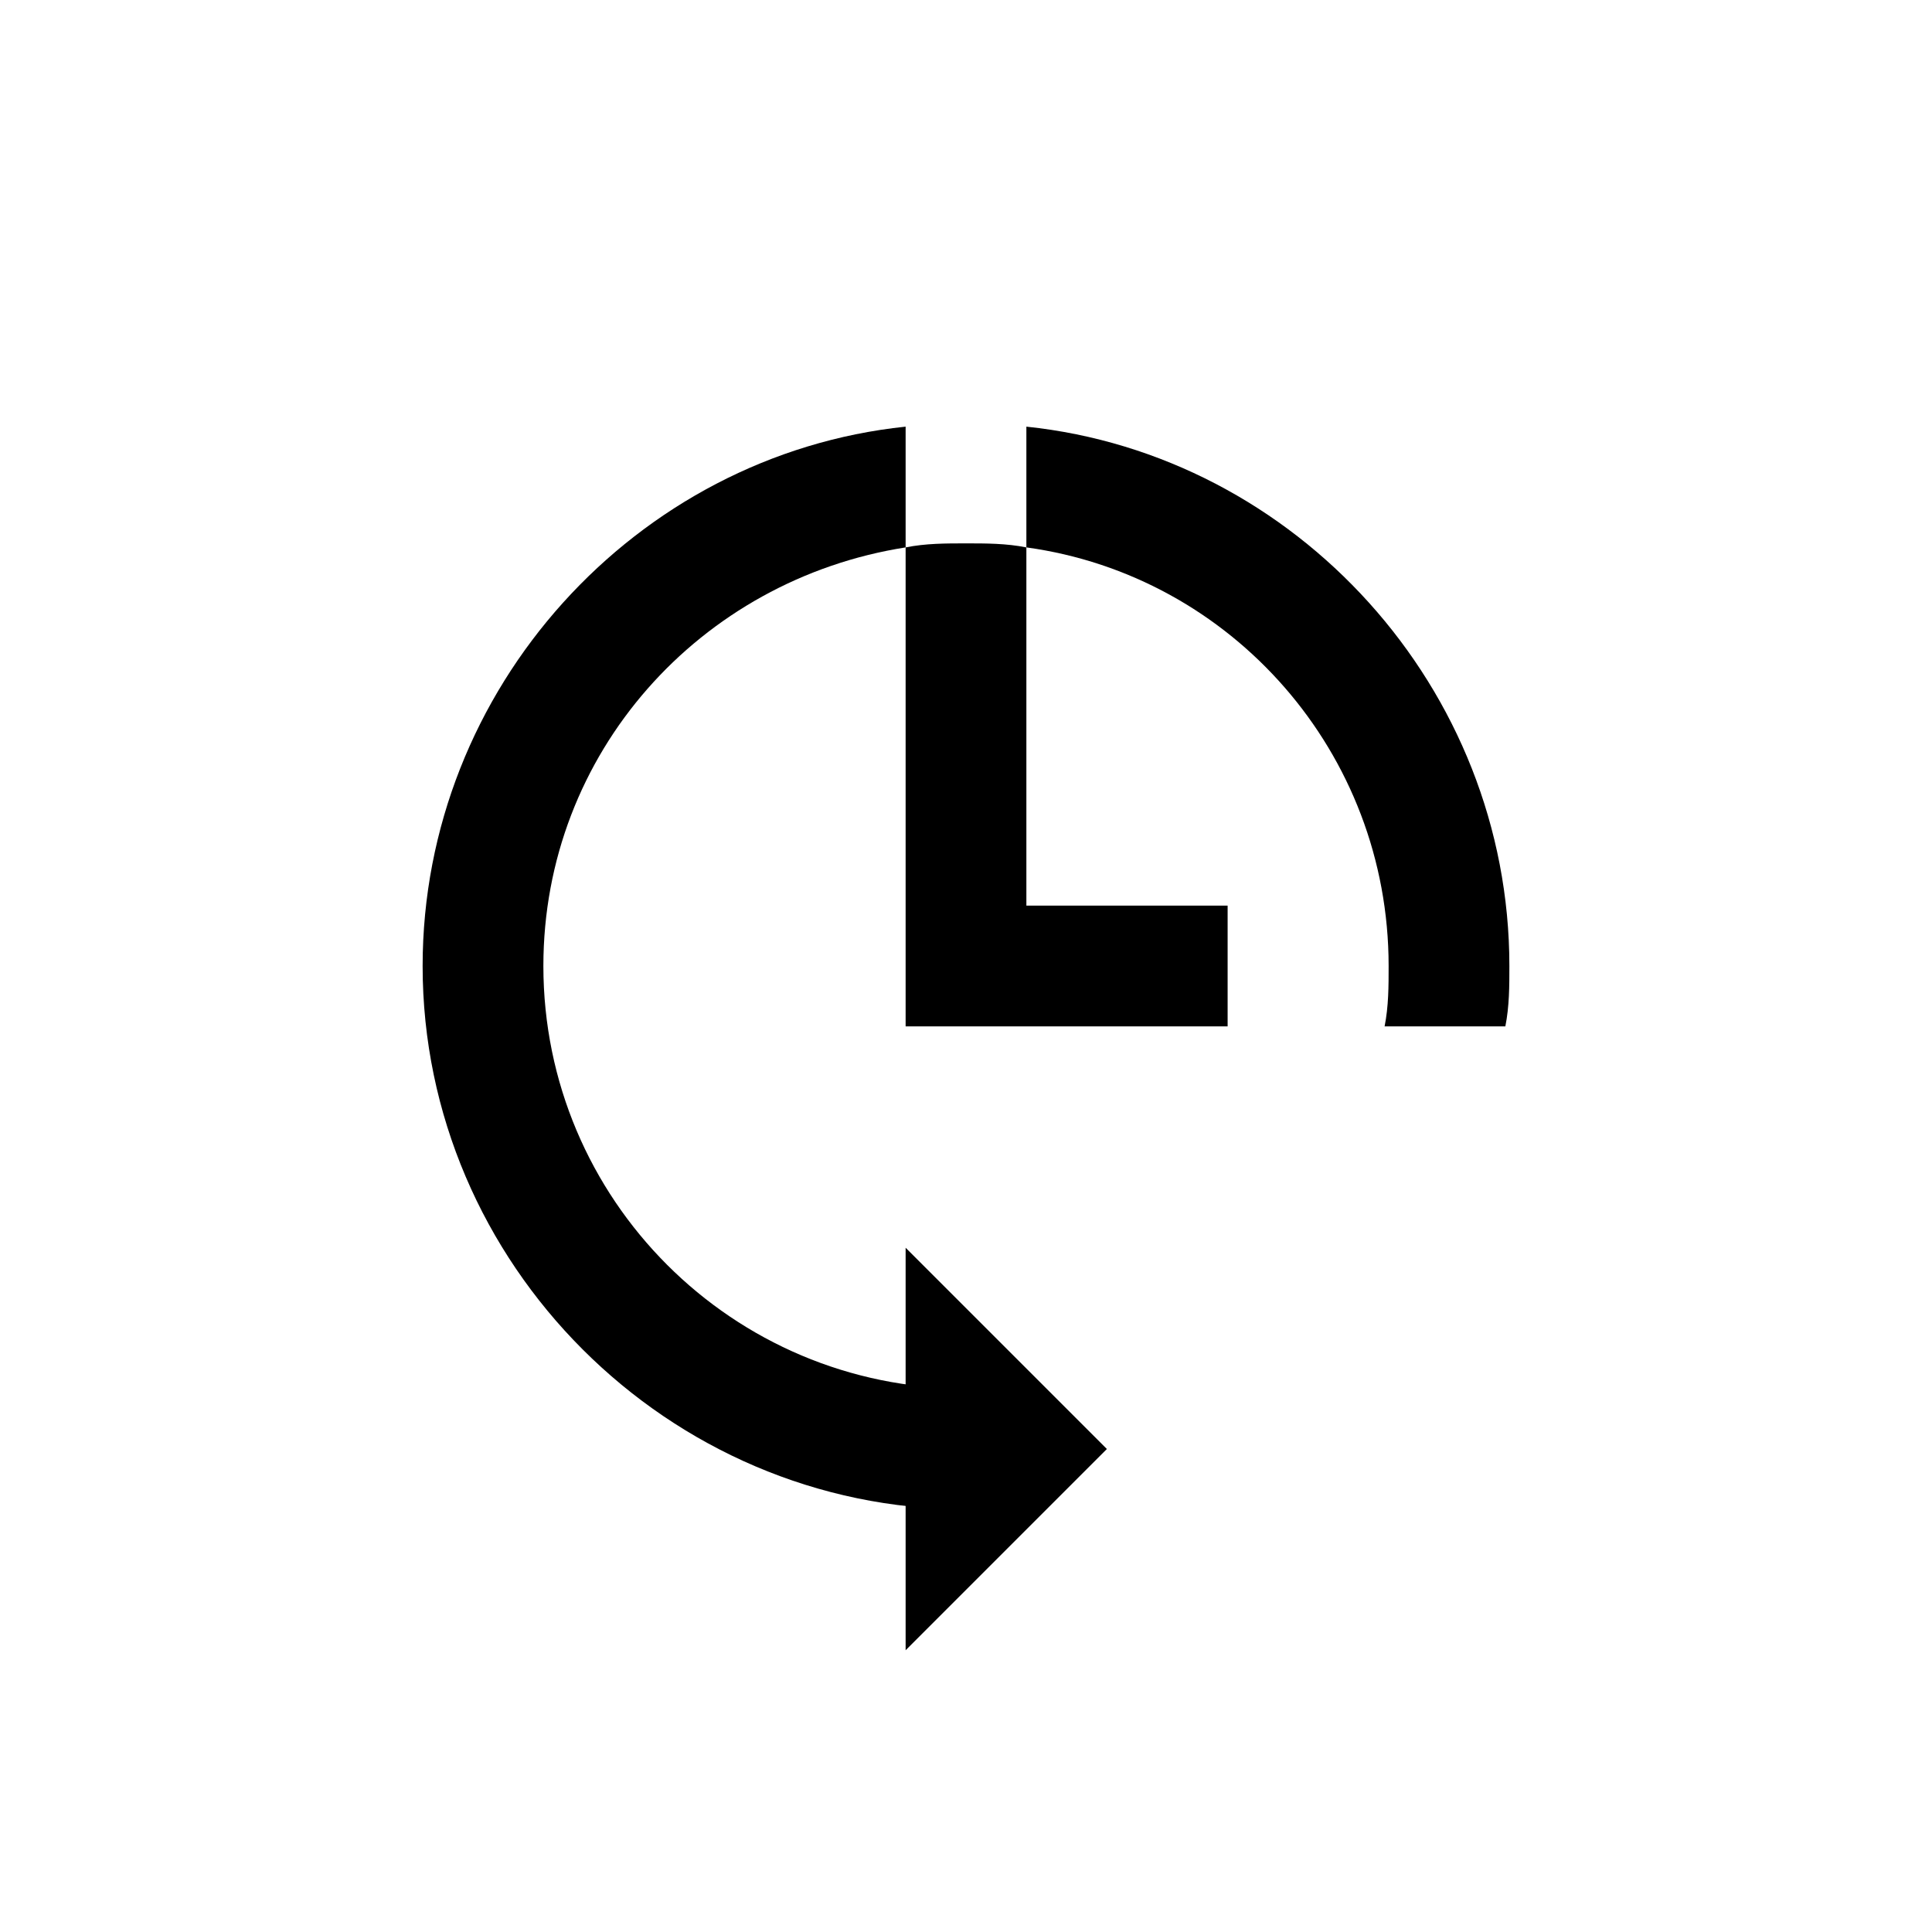 <?xml version="1.0" encoding="utf-8"?>
<!-- Generator: Adobe Illustrator 25.4.1, SVG Export Plug-In . SVG Version: 6.00 Build 0)  -->
<svg xmlns:xlink="http://www.w3.org/1999/xlink" version="1.1" id="Ebene_1" xmlns="http://www.w3.org/2000/svg" x="0px"
     y="0px"
     viewBox="0 0 48 48" style="enable-background:new 0 0 48 48;" xml:space="preserve">


	<path class="fill" d="M22.5,13.6v8.9v3v0h8v-3h-5v-8.9c-0.5-0.1-1-0.1-1.5-0.1S23,13.5,22.5,13.6z"/>
    <path class="fill" d="M10.5,24c0,7.4,6.1,13.5,13.5,13.5c0.5,0,1,0,1.5-0.1v-3c-0.5,0.1-1,0.1-1.5,0.1c-5.8,0-10.5-4.7-10.5-10.5
		c0-5.3,3.9-9.6,9-10.4v-3C15.8,11.3,10.5,17.1,10.5,24z"/>
    <path class="fill"
          d="M25.5,10.6v3c5.1,0.7,9,5.1,9,10.4c0,0.5,0,1-0.1,1.5h3c0.1-0.5,0.1-1,0.1-1.5C37.5,17.1,32.2,11.3,25.5,10.6z"/>

    <polygon class="fill" points="22.5,41 22.5,31 27.5,36 "/>
</svg>
